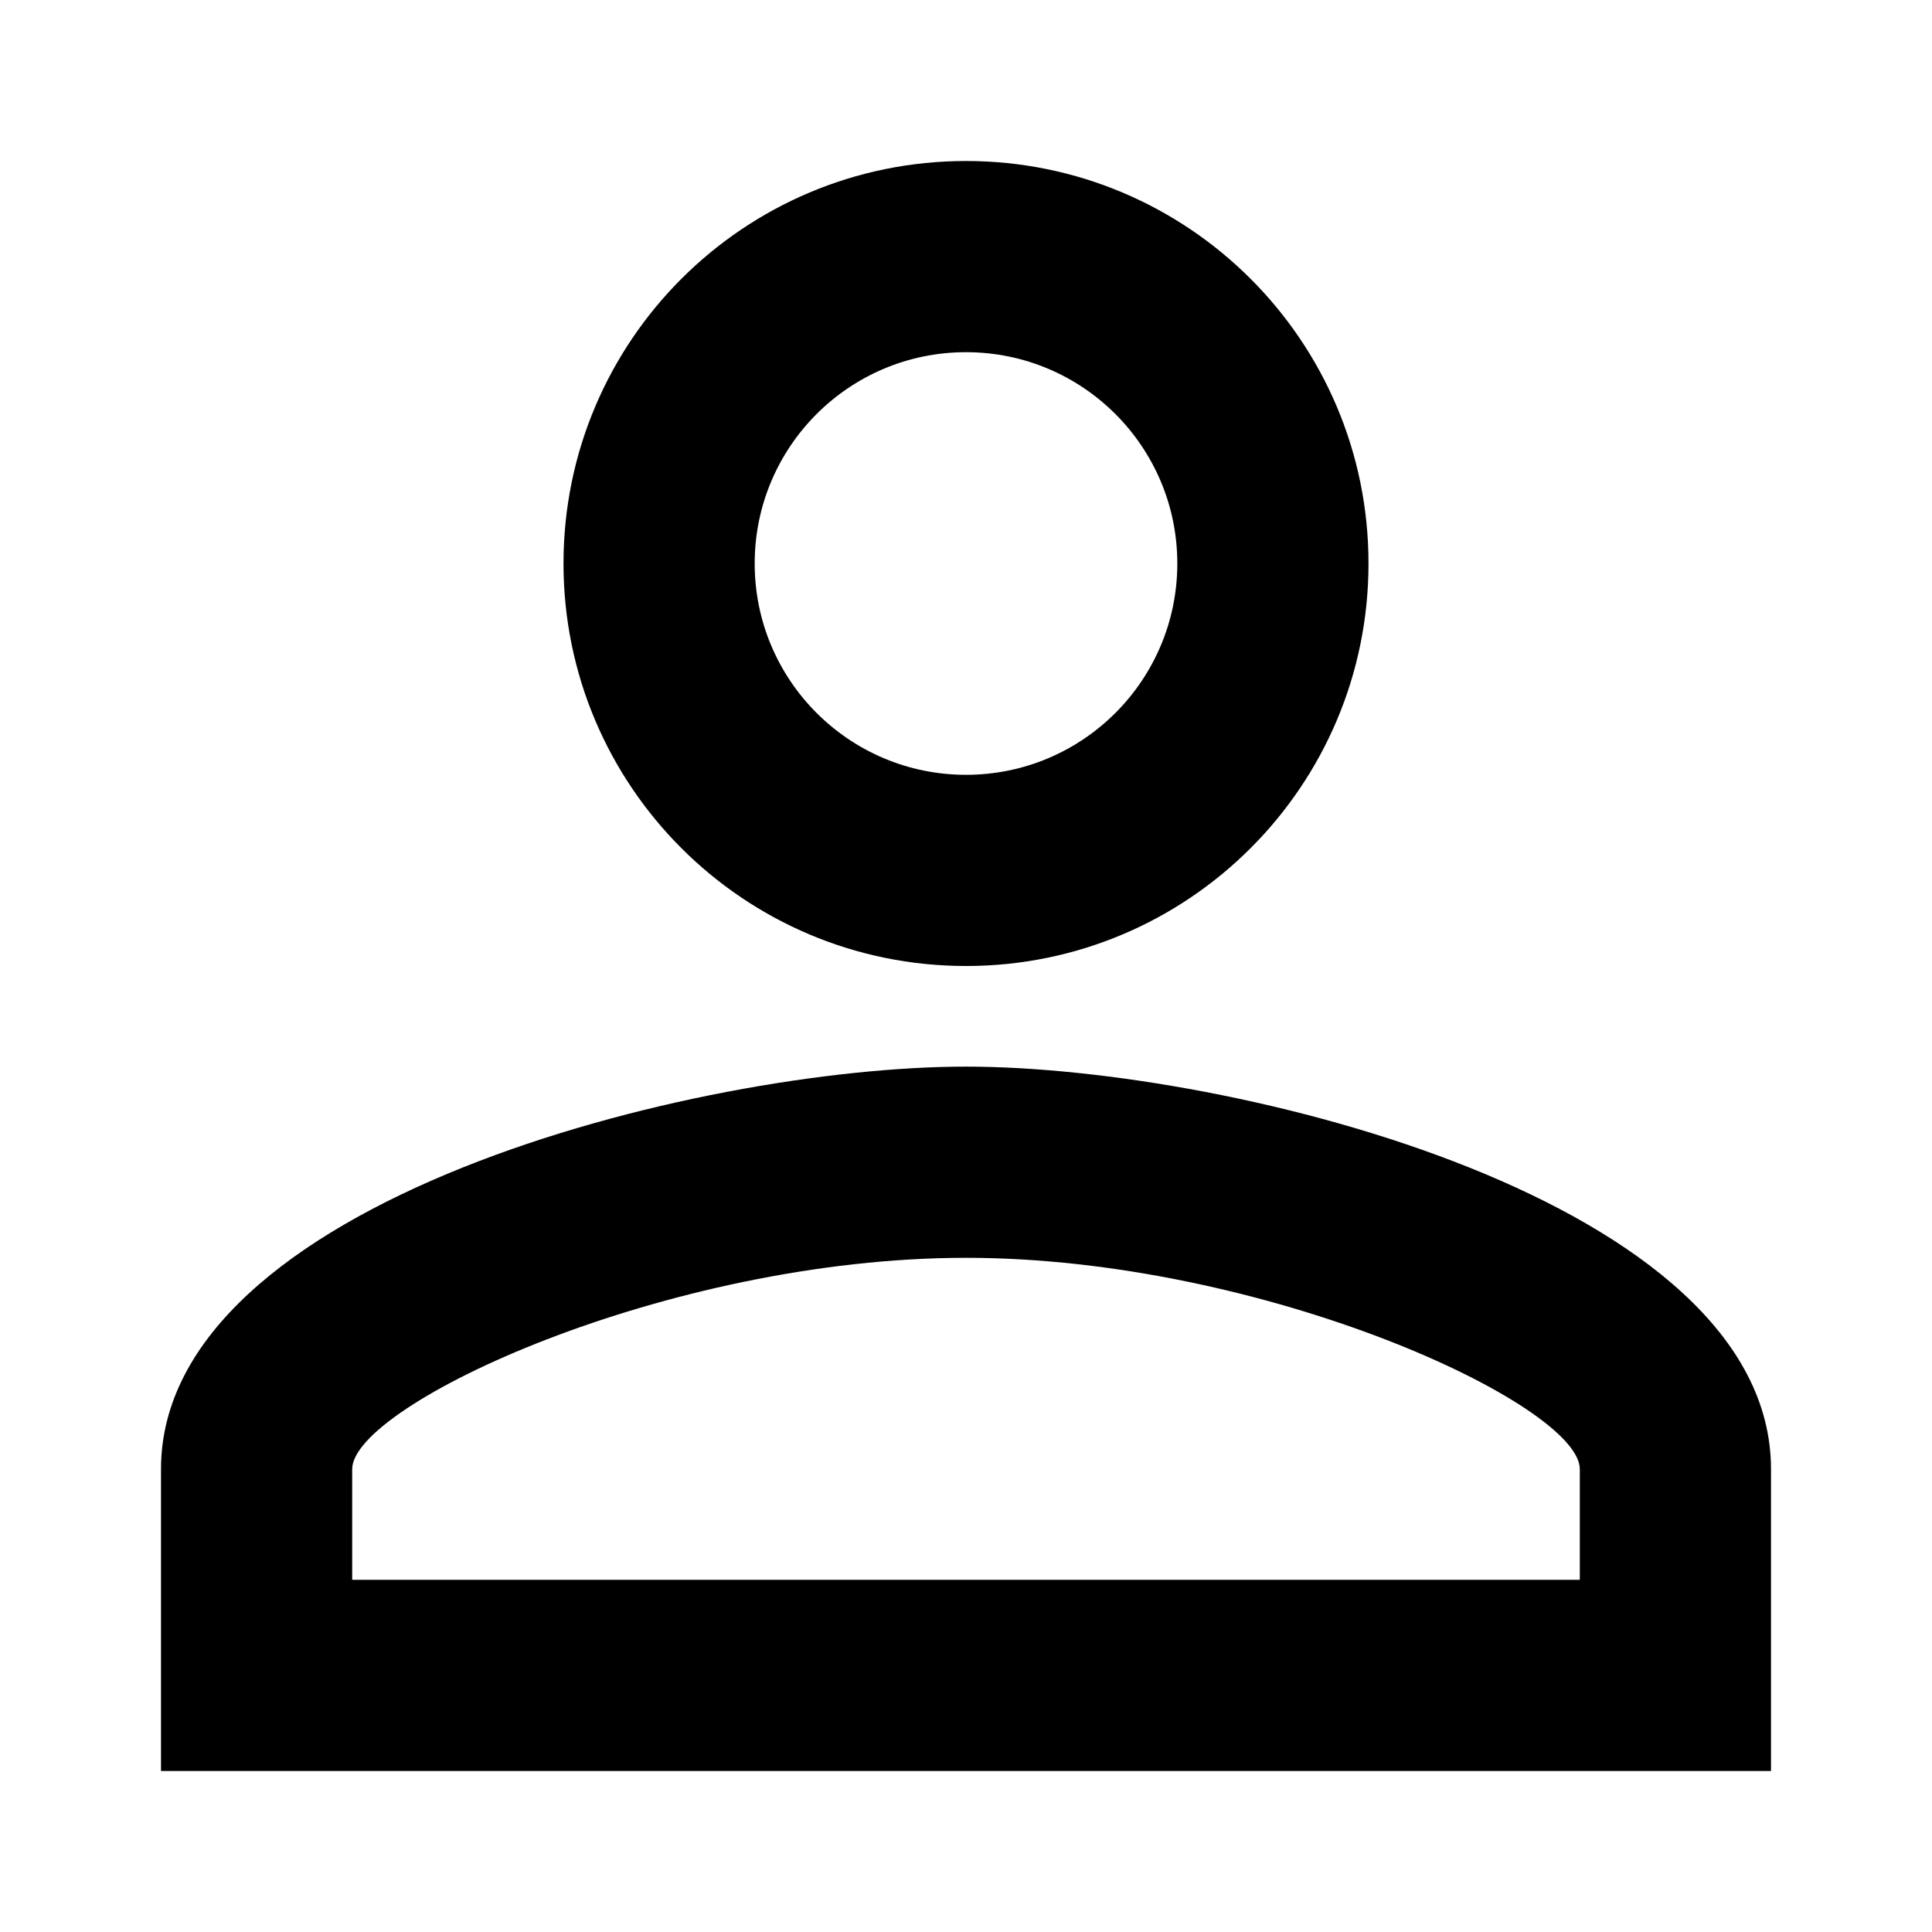 <svg width="24" height="24" viewBox="0 0 24 24" fill="none" xmlns="http://www.w3.org/2000/svg">
<path d="M12 4.375C13.45 4.375 14.625 5.55 14.625 7C14.625 8.45 13.45 9.625 12 9.625C10.55 9.625 9.375 8.45 9.375 7C9.375 5.55 10.55 4.375 12 4.375ZM12 15.625C15.713 15.625 19.625 17.45 19.625 18.25V19.625H4.375V18.25C4.375 17.45 8.287 15.625 12 15.625ZM12 2C9.238 2 7 4.237 7 7C7 9.762 9.238 12 12 12C14.762 12 17 9.762 17 7C17 4.237 14.762 2 12 2ZM12 13.25C8.662 13.25 2 14.925 2 18.25V22H22V18.25C22 14.925 15.338 13.25 12 13.25Z" fill="black"/>
</svg>
